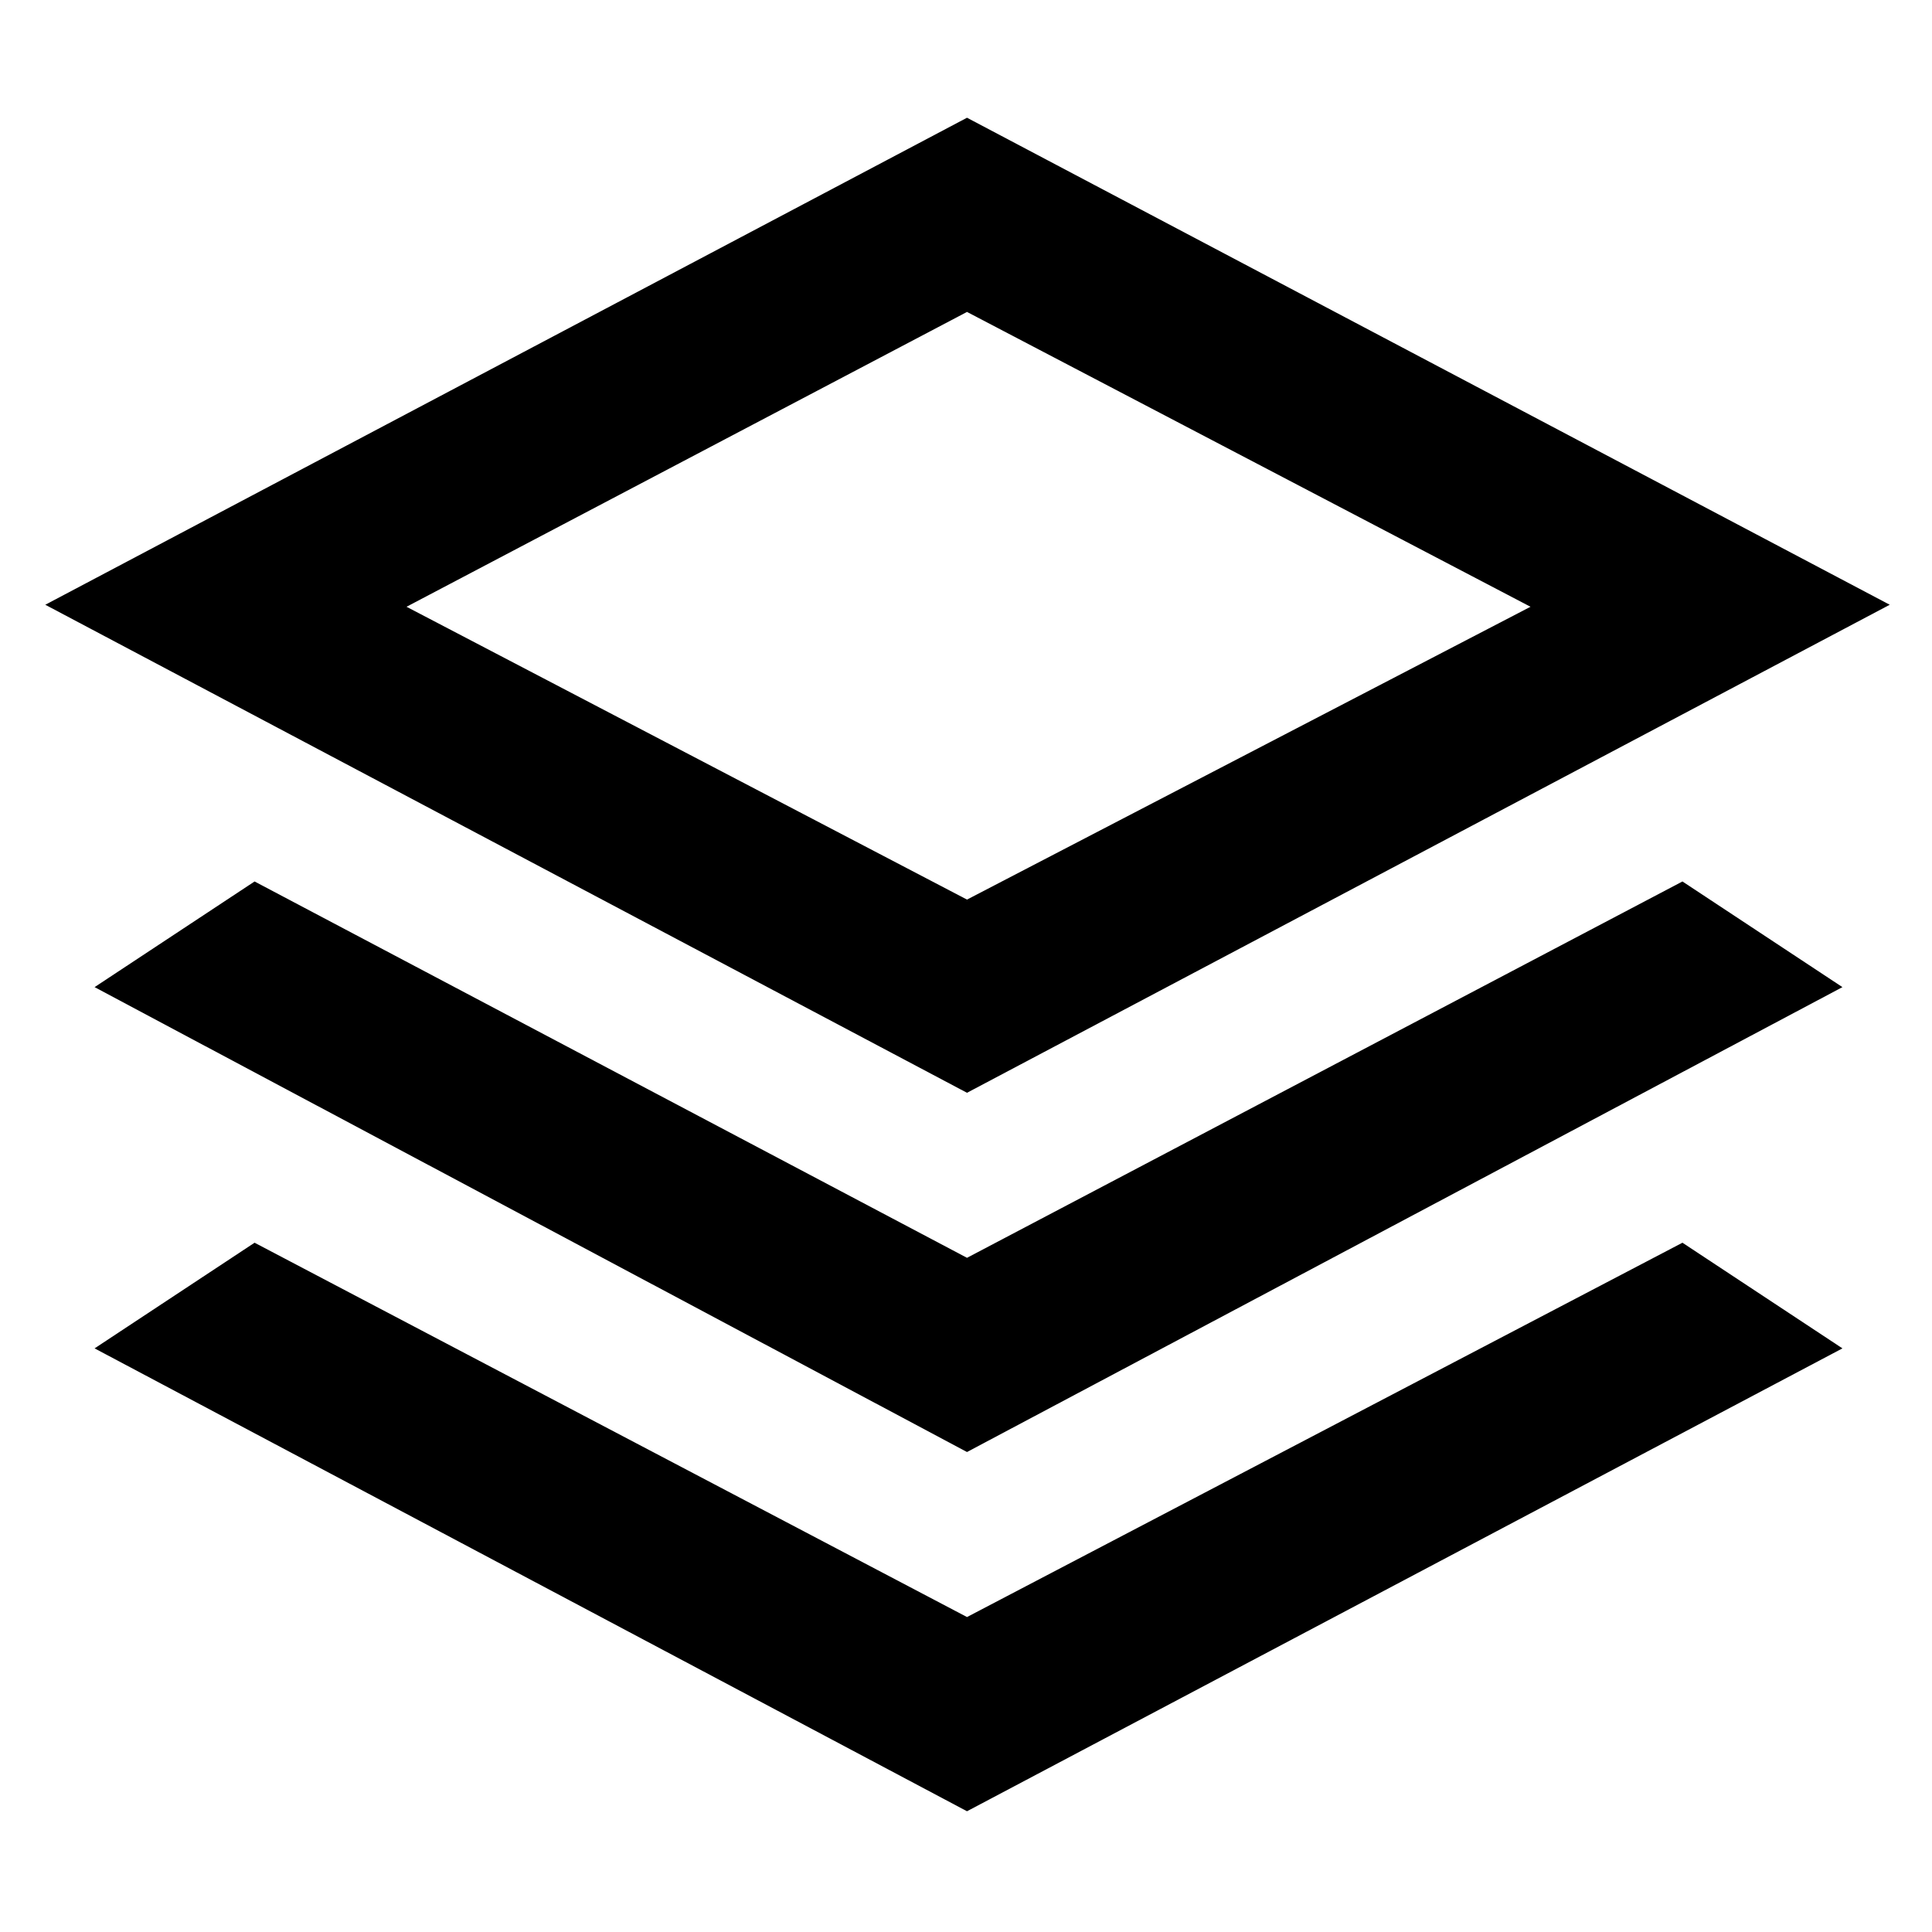 <svg xmlns="http://www.w3.org/2000/svg" height="48" viewBox="0 -960 960 960" width="48"><path d="m480.5-417-458-242.5 458-242 458.5 242L480.5-417Zm0 178.5L47-469.5l79.5-52.5 354 187L836-522l79.5 52.5-435 231Zm0 178.5L47-290l79.5-52.5 354 186 355.5-186 79.5 52.5-435 230Zm0-453 280-145.5-280-146.5L202-658.5 480.5-513Zm2-146.5Z"/></svg>